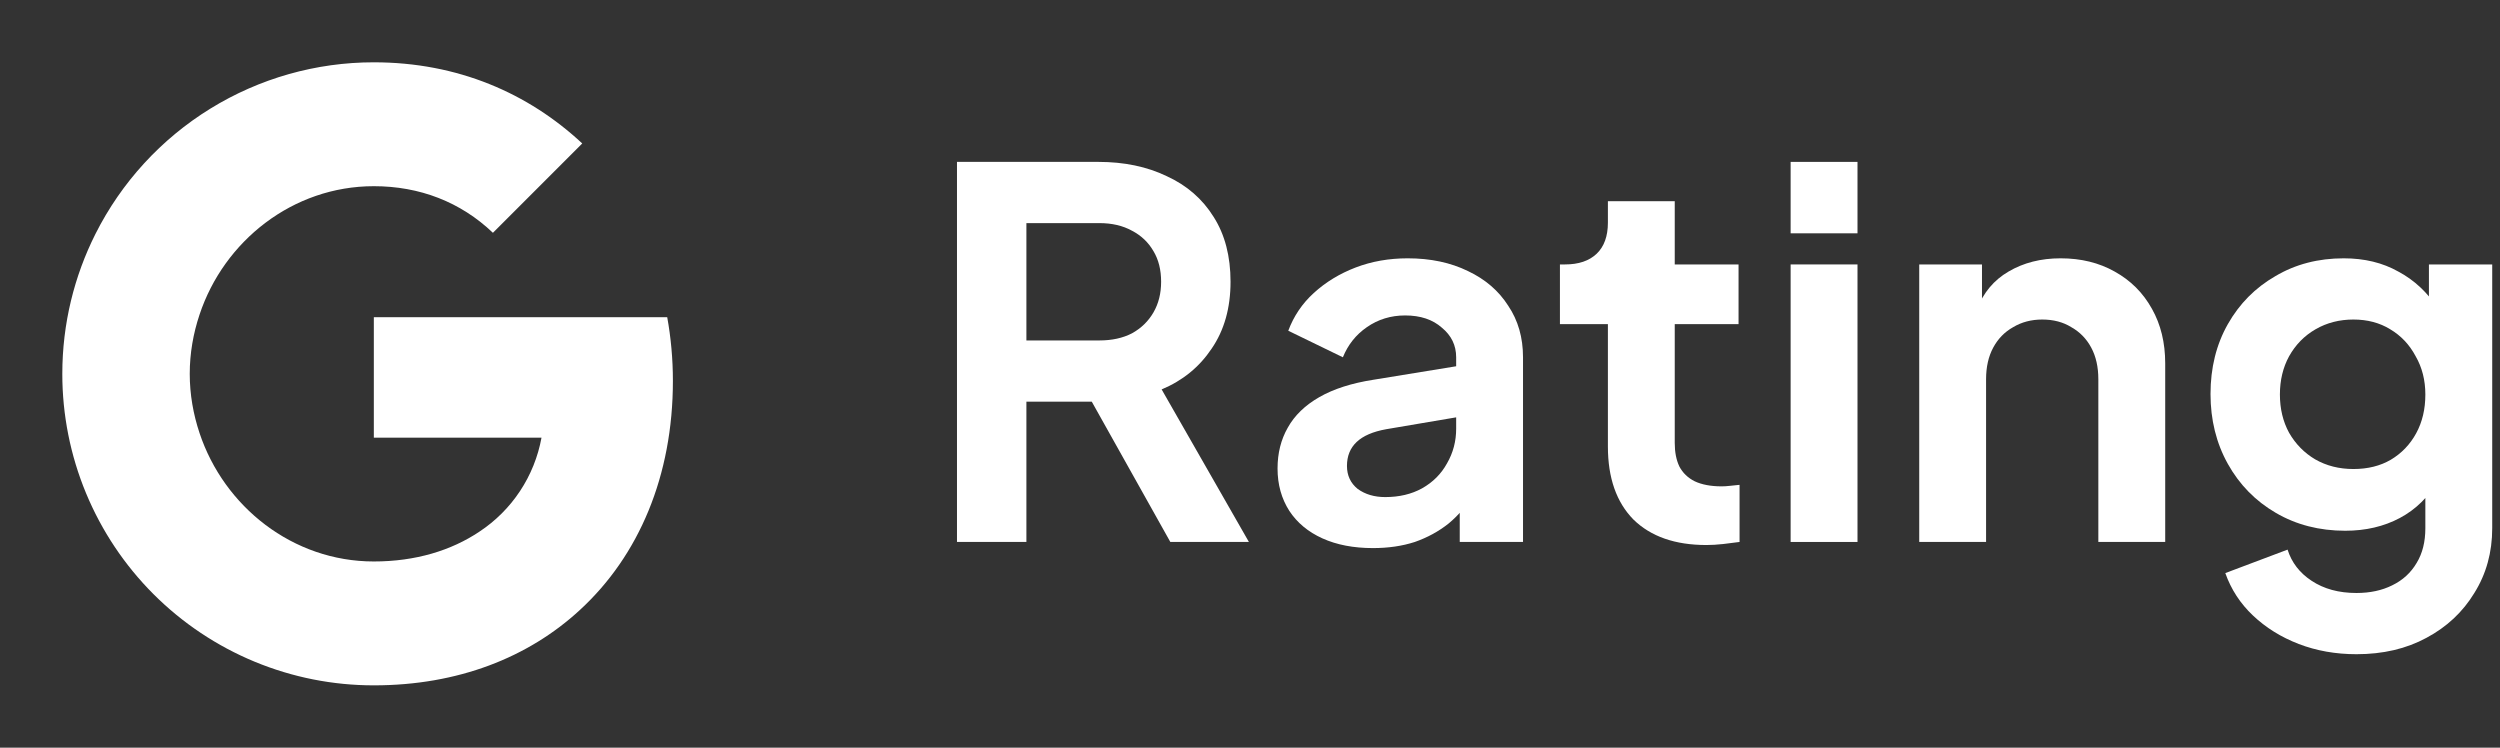 <svg width="107" height="32" viewBox="0 0 107 32" fill="none" xmlns="http://www.w3.org/2000/svg">
<rect x="0" y="0" width="107" height="32" fill="#333333" stroke="none"/>
<path d="M4.085 10.013C5.195 7.805 6.897 5.948 9.001 4.651C11.105 3.353 13.528 2.666 16 2.667C19.593 2.667 22.612 3.988 24.92 6.14L21.097 9.964C19.715 8.643 17.957 7.969 16 7.969C12.527 7.969 9.586 10.316 8.54 13.467C8.273 14.267 8.121 15.12 8.121 16C8.121 16.88 8.273 17.733 8.54 18.533C9.588 21.685 12.527 24.031 16 24.031C17.793 24.031 19.32 23.557 20.515 22.757C21.207 22.301 21.8 21.71 22.257 21.018C22.715 20.326 23.027 19.549 23.176 18.733H16V13.576H28.557C28.715 14.448 28.8 15.357 28.8 16.303C28.8 20.364 27.346 23.783 24.824 26.103C22.619 28.14 19.6 29.333 16 29.333C14.249 29.334 12.515 28.99 10.897 28.32C9.279 27.65 7.808 26.668 6.57 25.43C5.332 24.191 4.35 22.721 3.68 21.103C3.01 19.485 2.666 17.751 2.667 16C2.667 13.848 3.181 11.813 4.085 10.013Z" fill="#fff"/>
<path d="M40.959 23.196V6.929H47.01C48.116 6.929 49.092 7.132 49.937 7.54C50.796 7.933 51.466 8.515 51.946 9.287C52.427 10.044 52.667 10.968 52.667 12.06C52.667 13.181 52.398 14.134 51.859 14.921C51.334 15.707 50.621 16.289 49.718 16.667L53.453 23.196H50.09L46.092 16.056L48.014 17.191H43.93V23.196H40.959ZM43.93 14.571H47.053C47.592 14.571 48.058 14.469 48.451 14.265C48.844 14.047 49.15 13.749 49.369 13.37C49.587 12.992 49.696 12.555 49.696 12.06C49.696 11.55 49.587 11.114 49.369 10.75C49.15 10.371 48.844 10.08 48.451 9.876C48.058 9.658 47.592 9.549 47.053 9.549H43.93V14.571Z" fill="#fff"/>
<path d="M58.764 23.458C57.934 23.458 57.213 23.32 56.601 23.043C55.99 22.767 55.517 22.374 55.182 21.864C54.847 21.34 54.679 20.736 54.679 20.052C54.679 19.397 54.825 18.814 55.116 18.305C55.407 17.781 55.859 17.344 56.47 16.995C57.082 16.645 57.854 16.398 58.786 16.253L62.674 15.619V17.803L59.332 18.37C58.764 18.472 58.342 18.654 58.065 18.916C57.788 19.178 57.65 19.52 57.65 19.943C57.65 20.35 57.803 20.678 58.108 20.925C58.429 21.158 58.822 21.275 59.288 21.275C59.885 21.275 60.409 21.151 60.861 20.903C61.327 20.641 61.683 20.285 61.931 19.834C62.193 19.382 62.324 18.887 62.324 18.349V15.292C62.324 14.782 62.12 14.36 61.712 14.025C61.319 13.676 60.795 13.501 60.14 13.501C59.528 13.501 58.982 13.669 58.502 14.003C58.036 14.324 57.694 14.753 57.475 15.292L55.138 14.156C55.371 13.53 55.735 12.992 56.23 12.54C56.74 12.075 57.337 11.711 58.021 11.449C58.706 11.187 59.448 11.056 60.249 11.056C61.225 11.056 62.084 11.238 62.827 11.601C63.569 11.951 64.144 12.446 64.552 13.086C64.974 13.712 65.185 14.447 65.185 15.292V23.196H62.477V21.166L63.089 21.122C62.783 21.631 62.419 22.061 61.996 22.41C61.574 22.745 61.094 23.007 60.555 23.196C60.016 23.371 59.419 23.458 58.764 23.458Z" fill="#fff"/>
<path d="M73.034 23.327C71.694 23.327 70.653 22.963 69.91 22.235C69.182 21.493 68.818 20.452 68.818 19.113V13.872H66.765V11.318H66.983C67.566 11.318 68.017 11.165 68.338 10.859C68.658 10.553 68.818 10.109 68.818 9.527V8.61H71.679V11.318H74.41V13.872H71.679V18.96C71.679 19.353 71.745 19.688 71.876 19.965C72.022 20.241 72.24 20.452 72.531 20.598C72.837 20.743 73.223 20.816 73.689 20.816C73.791 20.816 73.907 20.809 74.038 20.794C74.184 20.78 74.322 20.765 74.453 20.751V23.196C74.249 23.225 74.016 23.254 73.754 23.284C73.492 23.313 73.252 23.327 73.034 23.327Z" fill="#fff"/>
<path d="M76.639 23.196V11.318H79.501V23.196H76.639ZM76.639 9.986V6.929H79.501V9.986H76.639Z" fill="#fff"/>
<path d="M82.143 23.196V11.318H84.829V13.654L84.611 13.239C84.888 12.526 85.339 11.987 85.965 11.623C86.606 11.245 87.349 11.056 88.193 11.056C89.067 11.056 89.838 11.245 90.508 11.623C91.193 12.002 91.724 12.533 92.103 13.217C92.481 13.887 92.671 14.666 92.671 15.554V23.196H89.809V16.231C89.809 15.707 89.707 15.255 89.504 14.877C89.3 14.498 89.016 14.207 88.652 14.003C88.302 13.785 87.887 13.676 87.407 13.676C86.941 13.676 86.526 13.785 86.162 14.003C85.798 14.207 85.514 14.498 85.31 14.877C85.106 15.255 85.004 15.707 85.004 16.231V23.196H82.143Z" fill="#fff"/>
<path d="M100.857 28C99.968 28 99.146 27.854 98.388 27.563C97.631 27.272 96.976 26.864 96.423 26.34C95.884 25.831 95.491 25.227 95.243 24.528L97.908 23.524C98.083 24.077 98.425 24.521 98.934 24.856C99.459 25.205 100.099 25.38 100.857 25.38C101.439 25.38 101.949 25.27 102.386 25.052C102.837 24.834 103.186 24.514 103.434 24.091C103.682 23.684 103.805 23.189 103.805 22.607V19.899L104.351 20.554C103.944 21.267 103.398 21.806 102.713 22.17C102.029 22.534 101.25 22.716 100.376 22.716C99.269 22.716 98.279 22.461 97.406 21.951C96.532 21.442 95.847 20.743 95.352 19.855C94.857 18.967 94.61 17.97 94.61 16.864C94.61 15.743 94.857 14.746 95.352 13.872C95.847 12.999 96.525 12.315 97.384 11.82C98.243 11.31 99.218 11.056 100.311 11.056C101.199 11.056 101.978 11.245 102.648 11.623C103.332 11.987 103.9 12.519 104.351 13.217L103.958 13.938V11.318H106.667V22.607C106.667 23.64 106.412 24.564 105.902 25.38C105.407 26.195 104.723 26.835 103.849 27.301C102.99 27.767 101.992 28 100.857 28ZM100.726 20.074C101.337 20.074 101.869 19.943 102.32 19.681C102.786 19.404 103.15 19.026 103.412 18.545C103.674 18.065 103.805 17.512 103.805 16.886C103.805 16.274 103.667 15.728 103.39 15.248C103.128 14.753 102.764 14.367 102.298 14.091C101.847 13.814 101.323 13.676 100.726 13.676C100.129 13.676 99.59 13.814 99.109 14.091C98.629 14.367 98.25 14.753 97.973 15.248C97.711 15.728 97.58 16.274 97.58 16.886C97.58 17.497 97.711 18.043 97.973 18.523C98.25 19.004 98.621 19.382 99.087 19.659C99.568 19.935 100.114 20.074 100.726 20.074Z" fill="#fff"/>
</svg>
